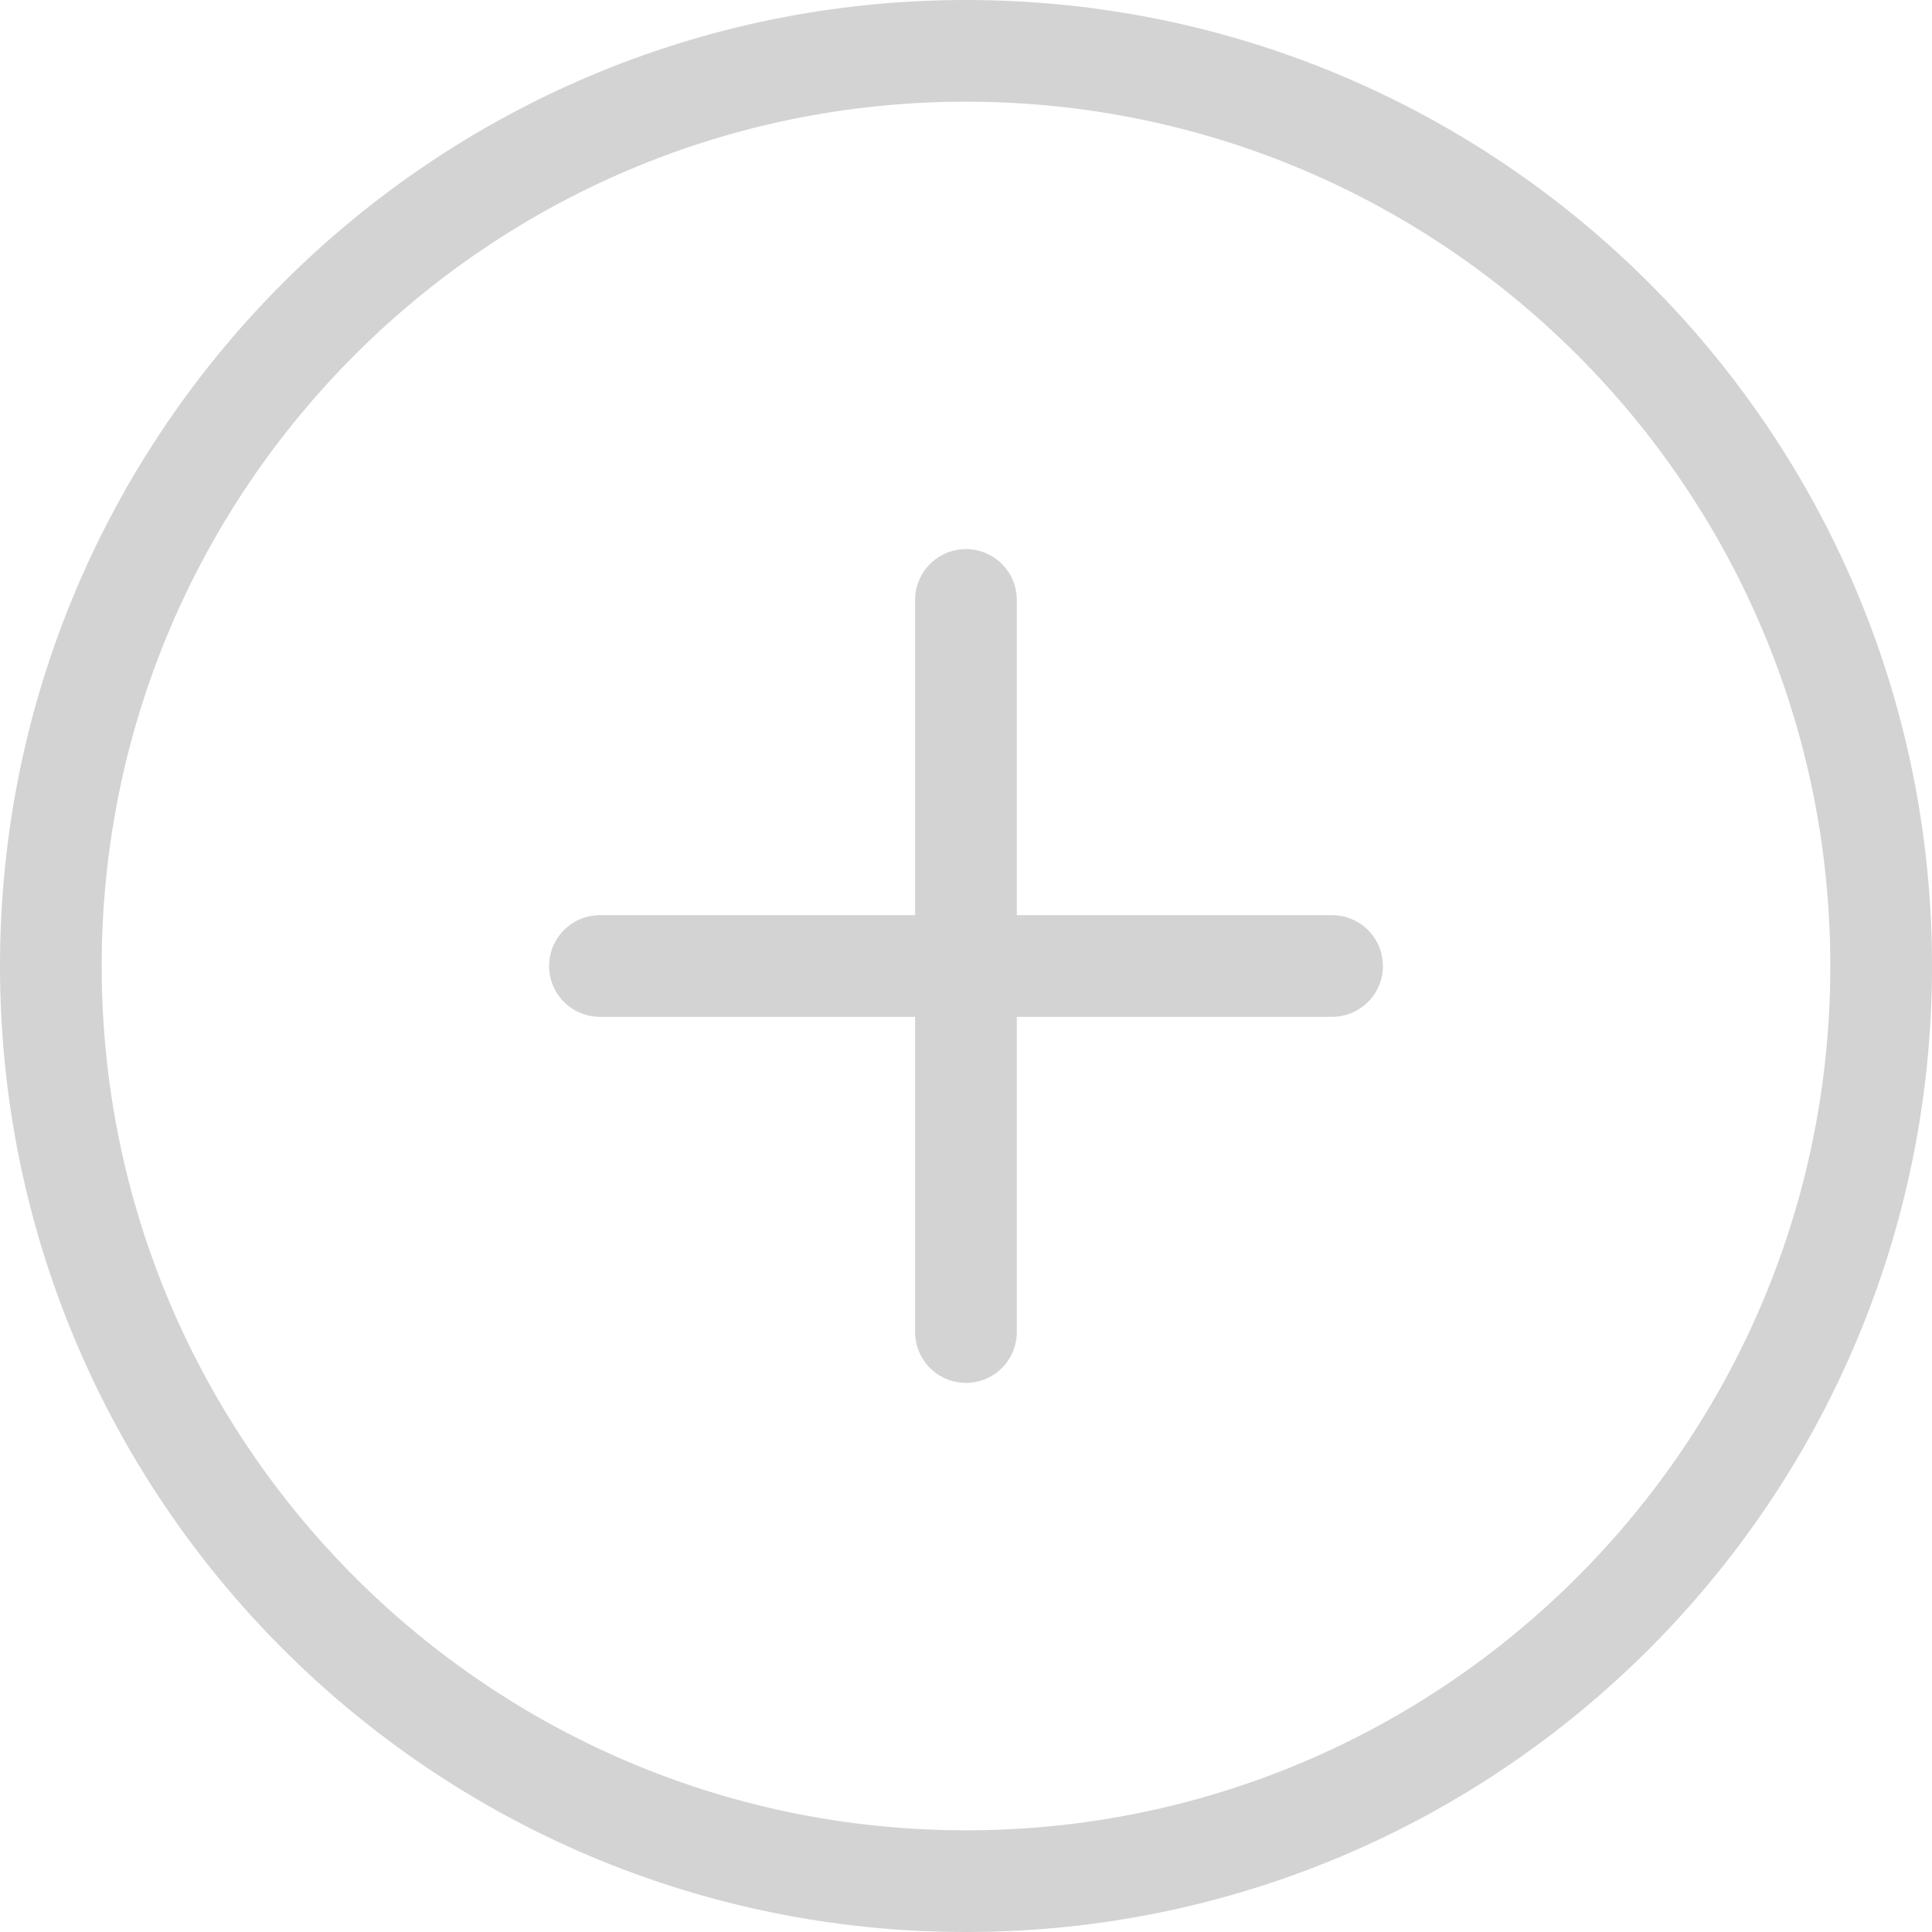 <svg xmlns="http://www.w3.org/2000/svg" width="38" height="38" viewBox="0 0 38 38" fill="none">
    <path
        d="M19 37C28.941 37 37 28.941 37 19C37 9.059 28.941 1 19 1C9.059 1 1 9.059 1 19C1 28.941 9.059 37 19 37Z"
        stroke="#D3D3D3" stroke-width="2" stroke-linecap="round" stroke-linejoin="round" />
    <path d="M18.999 11.8V26.2" stroke="#D3D3D3" stroke-width="2" stroke-linecap="round"
        stroke-linejoin="round" />
    <path d="M11.8 19H26.2" stroke="#D3D3D3" stroke-width="2" stroke-linecap="round"
        stroke-linejoin="round" />
</svg>